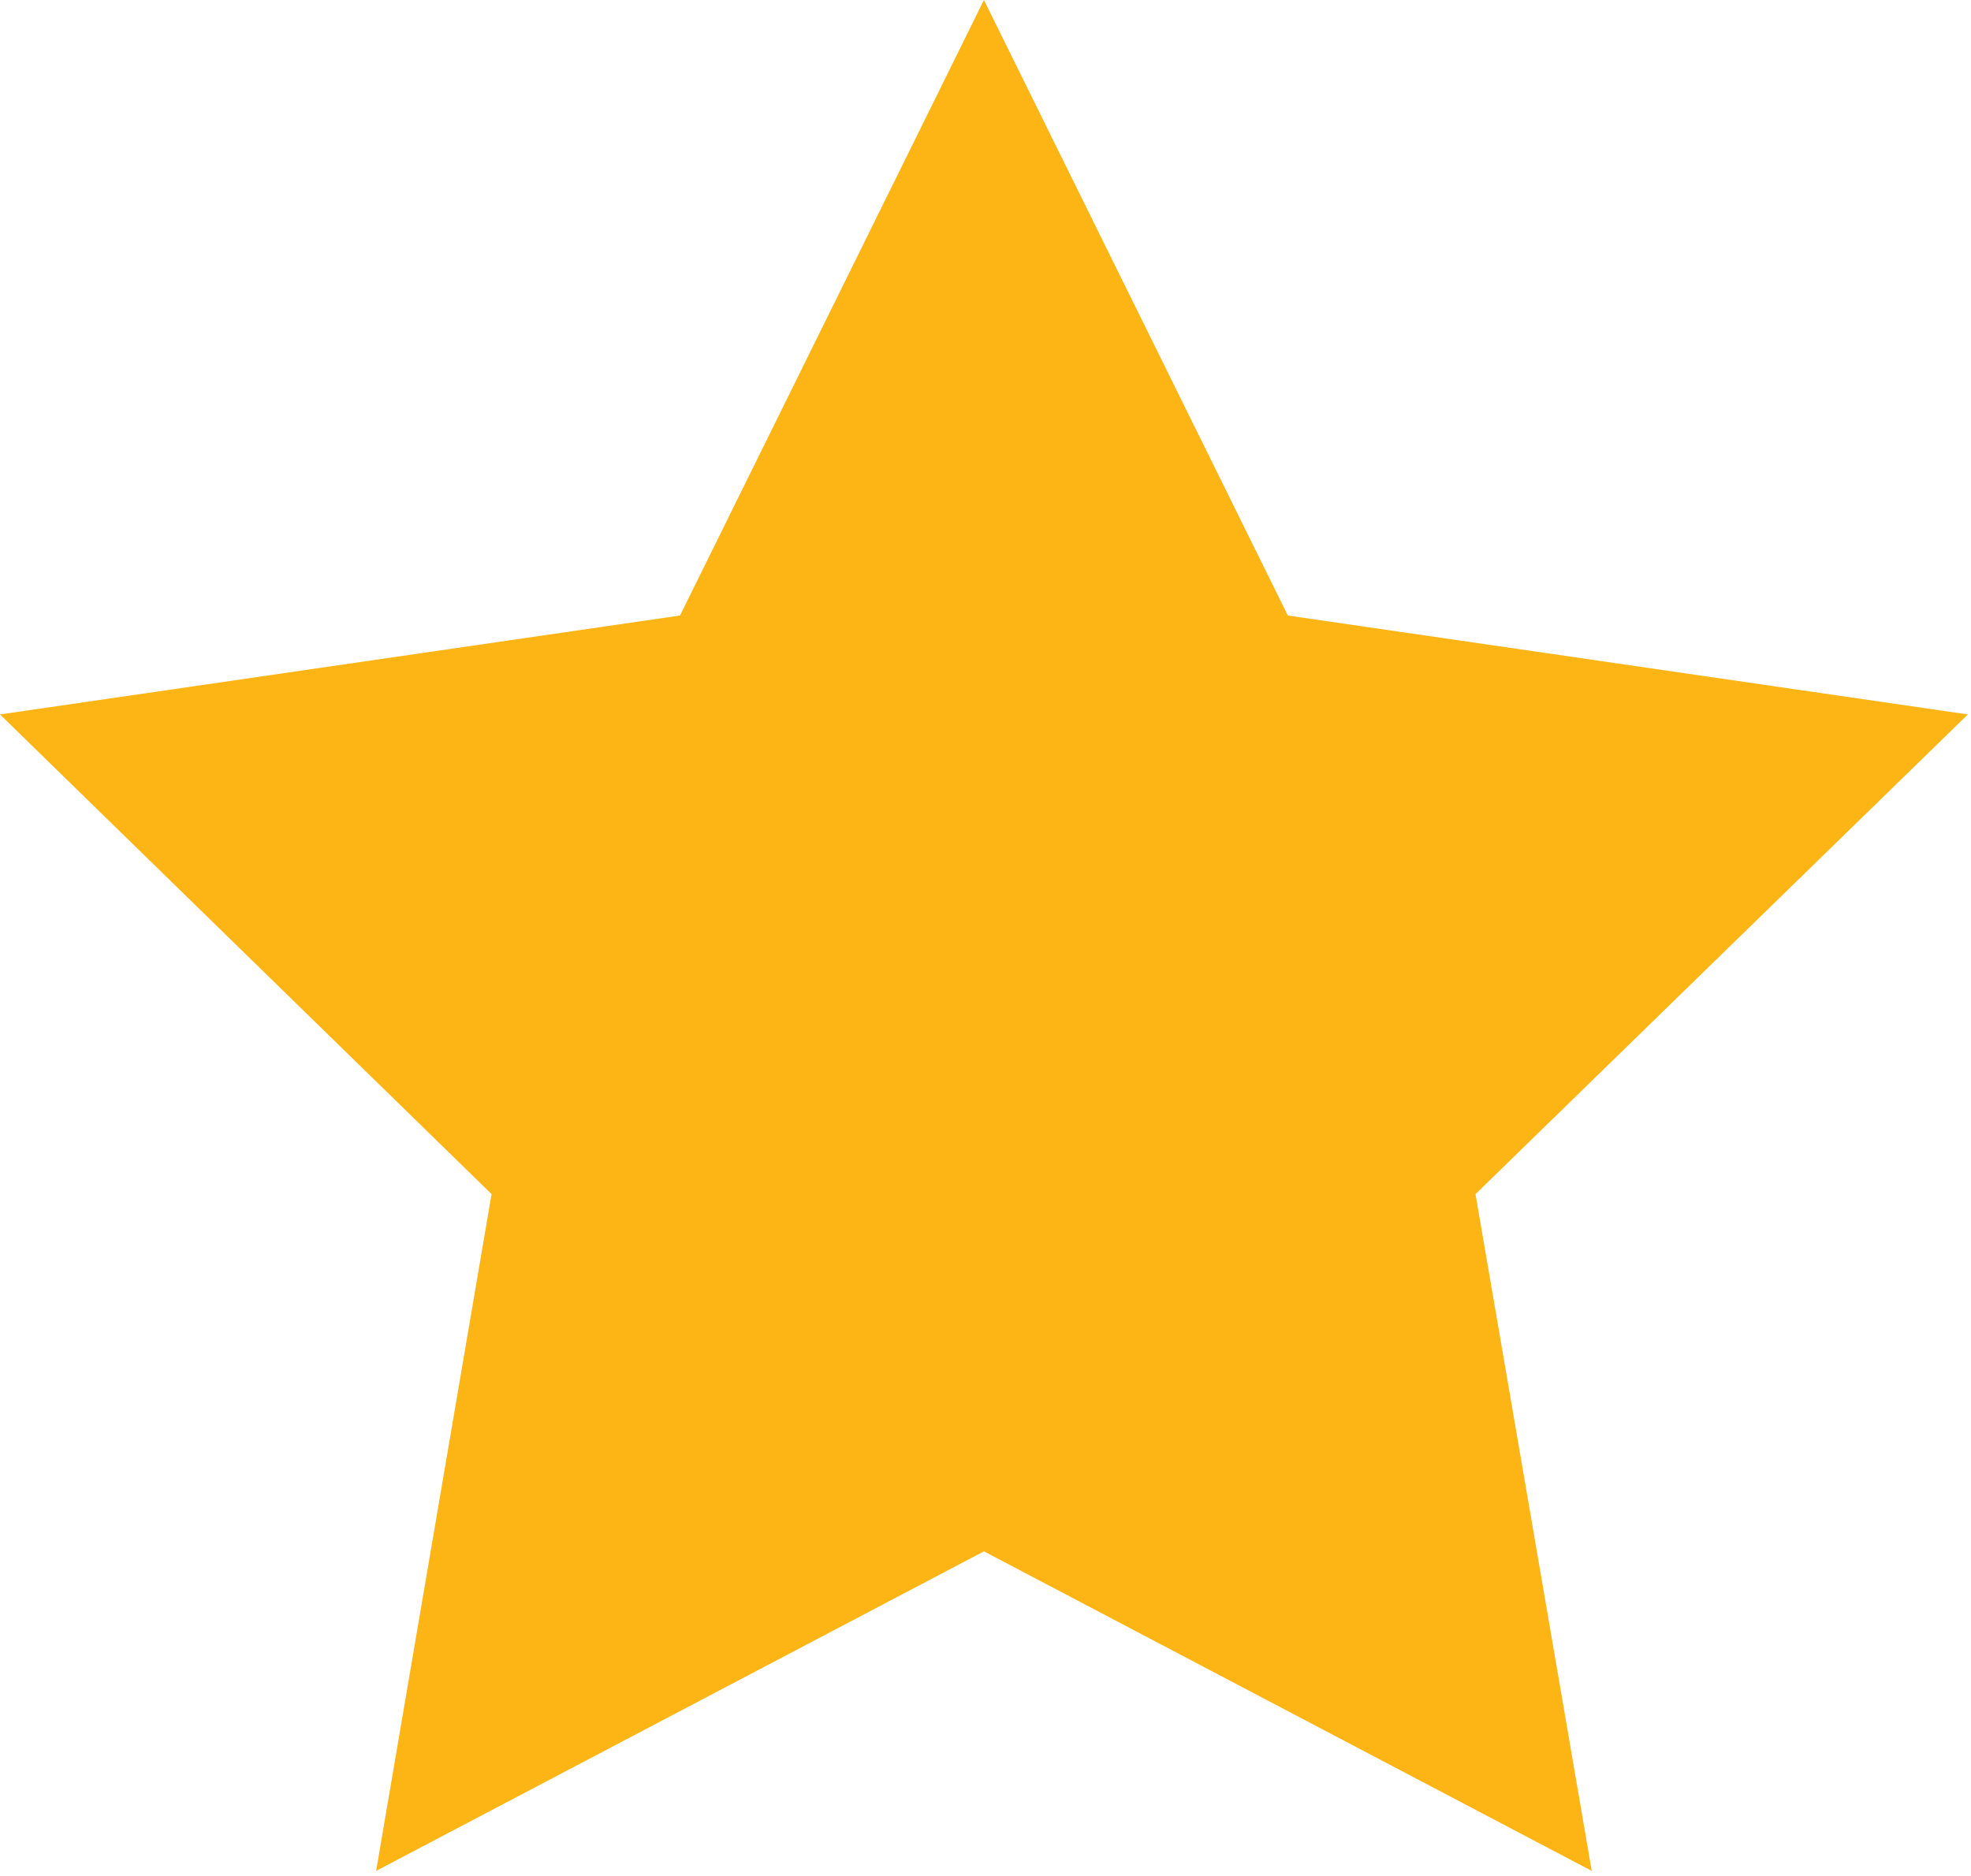 <svg xmlns="http://www.w3.org/2000/svg" xmlns:xlink="http://www.w3.org/1999/xlink" xmlns:a="http://ns.adobe.com/AdobeSVGViewerExtensions/3.0/" version="1.1" x="0px" y="0px" viewBox="0 0 251 239" style="enable-background:new 0 0 251 239;" xml:space="preserve"><defs></defs><polygon id="Color1_2_" style="fill:#FDB515;" points="125.3,0 164,78.4 250.6,91 187.9,152.1 202.7,238.3 125.3,197.6 47.9,238.3   62.6,152.1 0,91 86.6,78.4 "/></svg>